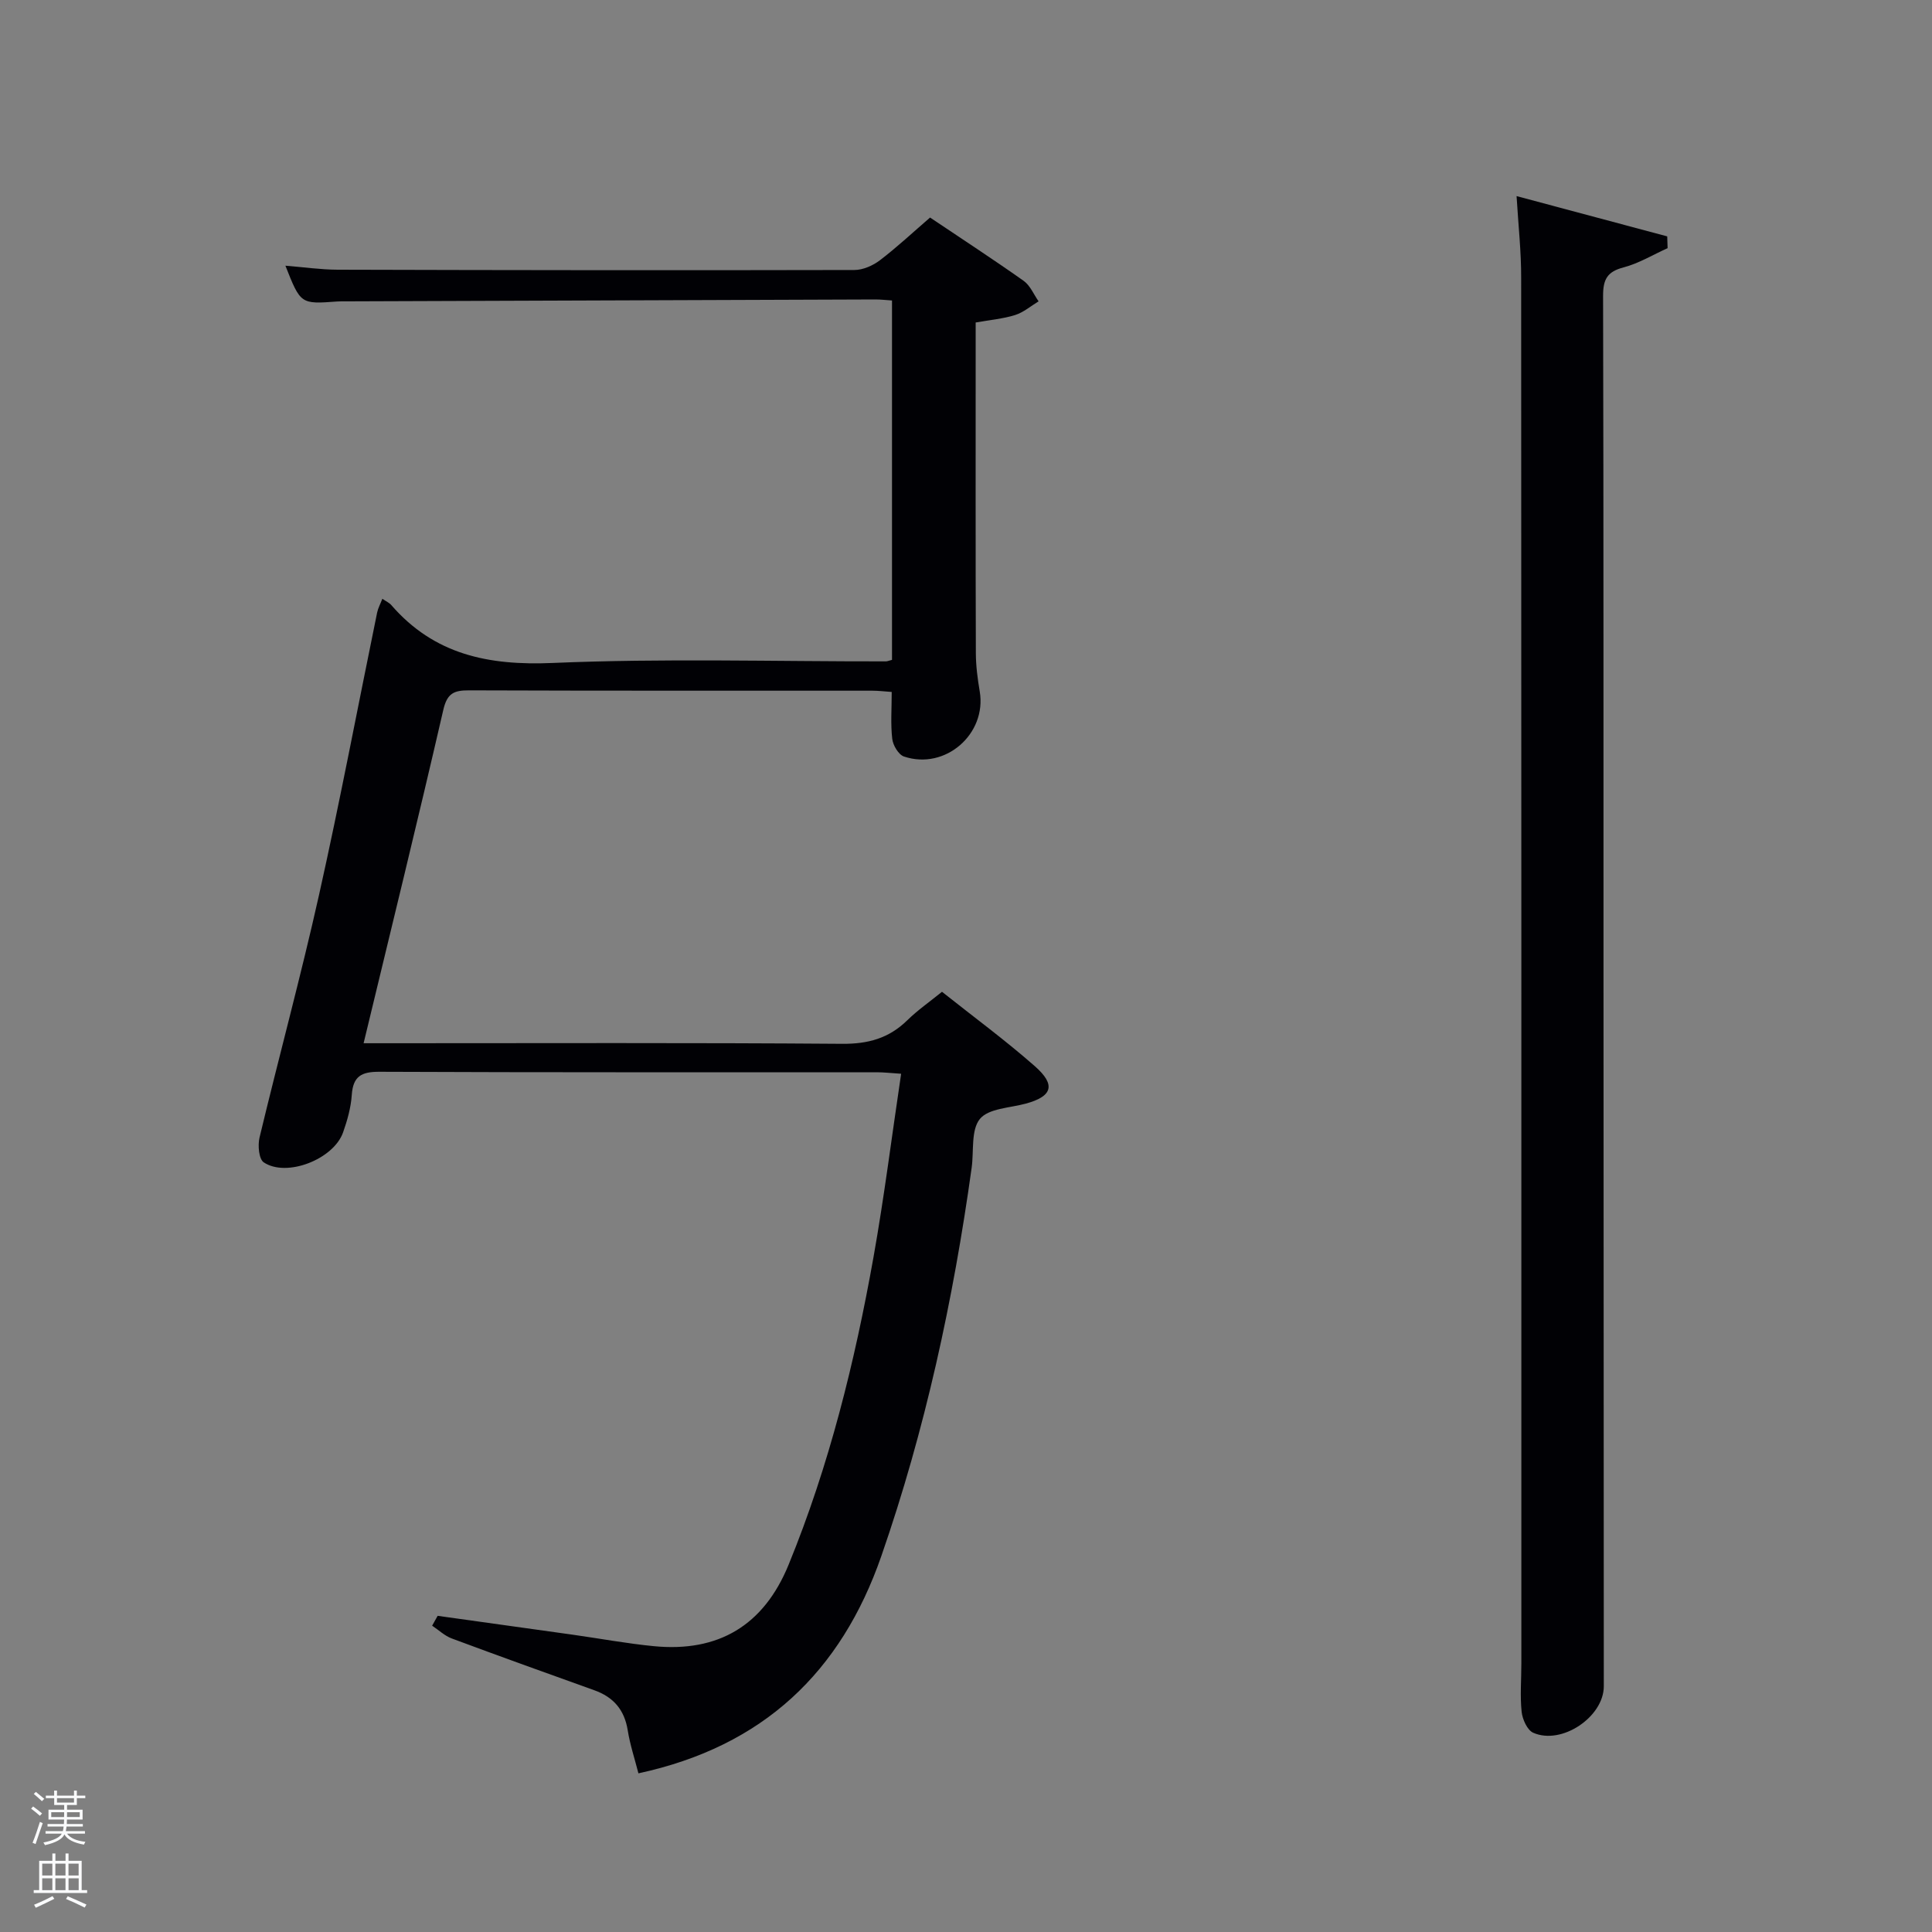 <svg enable-background="new 0 0 400 400" viewBox="0 0 400 400" xmlns="http://www.w3.org/2000/svg"><rect x="0" y="0" width="400" height="400" fill="#808080" stroke="none"/><path d="m6.44 374.46.42-.45c.65.47 1.27.95 1.85 1.44l-.45.49c-.65-.56-1.25-1.06-1.82-1.48m.93 7.33-.63-.26c.55-1.36 1.05-2.8 1.52-4.33.19.1.38.19.59.27-.46 1.29-.95 2.73-1.48 4.32m-.38-10.38.44-.42c.43.34 1.01.82 1.74 1.44l-.49.49c-.53-.51-1.09-1.01-1.69-1.51m2.5.35h1.72v-1.04h.59v1.04h3.52v-1.04h.59v1.04h1.75v.53h-1.75v1.42h-2.03v.97h3.22v2.03h-3.24c0 .35-.01.66-.03.93h3.32v.53h-3.37c-.03.27-.08.58-.15.94h3.96v.53h-3.71c.67.92 1.93 1.48 3.79 1.68-.13.24-.23.44-.29.59-2.13-.38-3.48-1.08-4.04-2.12-.43.97-1.77 1.72-4.03 2.23-.09-.19-.2-.37-.33-.55 2.1-.42 3.37-1.03 3.81-1.83h-3.36v-.53h3.58c.08-.29.13-.61.16-.94h-3.33v-.53h3.39c.02-.27.04-.58.04-.93h-3.23v-2.03h3.25v-.97h-2.07v-1.42h-1.73zm1.12 3.44v1h2.65c.01-.3.02-.44.02-.4v-.25-.35zm1.19-2h3.52v-.91h-3.52zm4.71 2h-2.63v.59c0 .15-.01.28-.01.4h2.64z" fill="#fafbfc"/><path d="m13.56 383.74h.63v1.52h2.72v6.07h1.13v.6h-11.06v-.6h1.13v-6.07h2.73v-1.52h.63v1.52h2.1v-1.52zm-2.69 8.83.38.56c-1.24.63-2.53 1.25-3.85 1.85-.1-.21-.21-.42-.34-.63 1.36-.55 2.63-1.15 3.81-1.78m-2.13-4.27h2.1v-2.45h-2.1zm0 3.04h2.1v-2.46h-2.1zm2.72-3.04h2.1v-2.45h-2.1zm0 3.04h2.1v-2.46h-2.1zm6.07 3.6c-1.41-.71-2.7-1.3-3.86-1.78l.35-.56c1.45.62 2.75 1.19 3.88 1.72zm-1.25-9.09h-2.1v2.45h2.1zm-2.09 5.49h2.1v-2.46h-2.1z" fill="#fafbfc"/><g fill="#010105"><path d="m90.61 334.54c9.33 1.3 18.66 2.6 27.99 3.91 5.59.79 11.14 1.82 16.75 2.37 13.38 1.31 22.78-4.28 27.93-16.88 8.4-20.53 13.7-41.96 17.58-63.73 2.21-12.41 3.77-24.93 5.71-37.9-2.16-.14-3.6-.31-5.03-.31-34.33-.01-68.66.05-102.98-.1-3.74-.02-5.47.93-5.73 4.81-.18 2.61-.92 5.25-1.8 7.74-1.98 5.58-11.7 9.37-16.43 6.2-1.01-.68-1.25-3.52-.87-5.12 4.02-16.77 8.56-33.42 12.32-50.24 4.34-19.41 8.03-38.97 12.03-58.46.19-.91.66-1.77 1.08-2.86.78.54 1.42.81 1.84 1.29 8.91 10.28 20.13 12.57 33.42 12 22.95-.98 45.98-.3 68.98-.33.31 0 .63-.15 1.28-.31 0-24.63 0-49.35 0-74.41-1.16-.07-2.28-.21-3.4-.21-36.49.12-72.98.26-109.47.39-.67 0-1.34-.02-2 .03-7.57.56-7.57.56-10.72-7.41 3.79.3 7.3.82 10.82.83 35.66.1 71.32.14 106.98.06 1.78 0 3.83-.91 5.28-2.01 3.57-2.72 6.85-5.8 10.39-8.85 6.49 4.36 13.02 8.61 19.38 13.11 1.35.96 2.08 2.8 3.09 4.24-1.61.97-3.11 2.28-4.85 2.83-2.47.78-5.12 1-8.18 1.55v5.48c0 21-.03 41.99.04 62.99.01 2.64.36 5.29.8 7.9 1.5 8.8-7.12 16.37-15.68 13.49-1.13-.38-2.28-2.32-2.43-3.66-.36-3.08-.11-6.24-.11-9.71-1.47-.1-2.75-.26-4.02-.26-27.83-.01-55.66.03-83.49-.07-3.11-.01-4.53.58-5.33 4.05-5.25 22.79-10.83 45.49-16.5 69.01h5.61c31.16 0 62.32-.12 93.49.12 5.35.04 9.65-1.14 13.45-4.86 2.11-2.07 4.57-3.78 7.2-5.91 6.58 5.23 13.14 10.05 19.23 15.41 4.42 3.89 3.6 6.26-1.91 7.75-3.28.89-7.68.98-9.47 3.16-1.88 2.3-1.23 6.66-1.71 10.12-3.8 27.35-9.62 54.23-18.69 80.36-8.35 24.05-24.46 39.44-50.3 45.01-.77-3.01-1.74-5.93-2.22-8.93-.68-4.23-2.96-6.86-6.91-8.27-9.85-3.53-19.7-7.07-29.51-10.72-1.48-.55-2.72-1.75-4.07-2.65.37-.68.75-1.36 1.14-2.04z"/><path d="m313.99 40.6c10.73 2.87 20.96 5.6 31.19 8.34.03.81.06 1.63.08 2.44-3.03 1.36-5.95 3.15-9.12 3.98-3.4.89-4.24 2.49-4.24 5.89.12 48.15.07 96.29.09 144.44.01 47.81.04 95.63.06 143.44 0 6.31-8.7 12.23-14.61 9.62-1.23-.54-2.23-2.77-2.4-4.32-.35-3.29-.06-6.65-.06-9.98 0-95.63.02-191.26-.04-286.88.02-5.43-.58-10.85-.95-16.97z"/></g></svg>